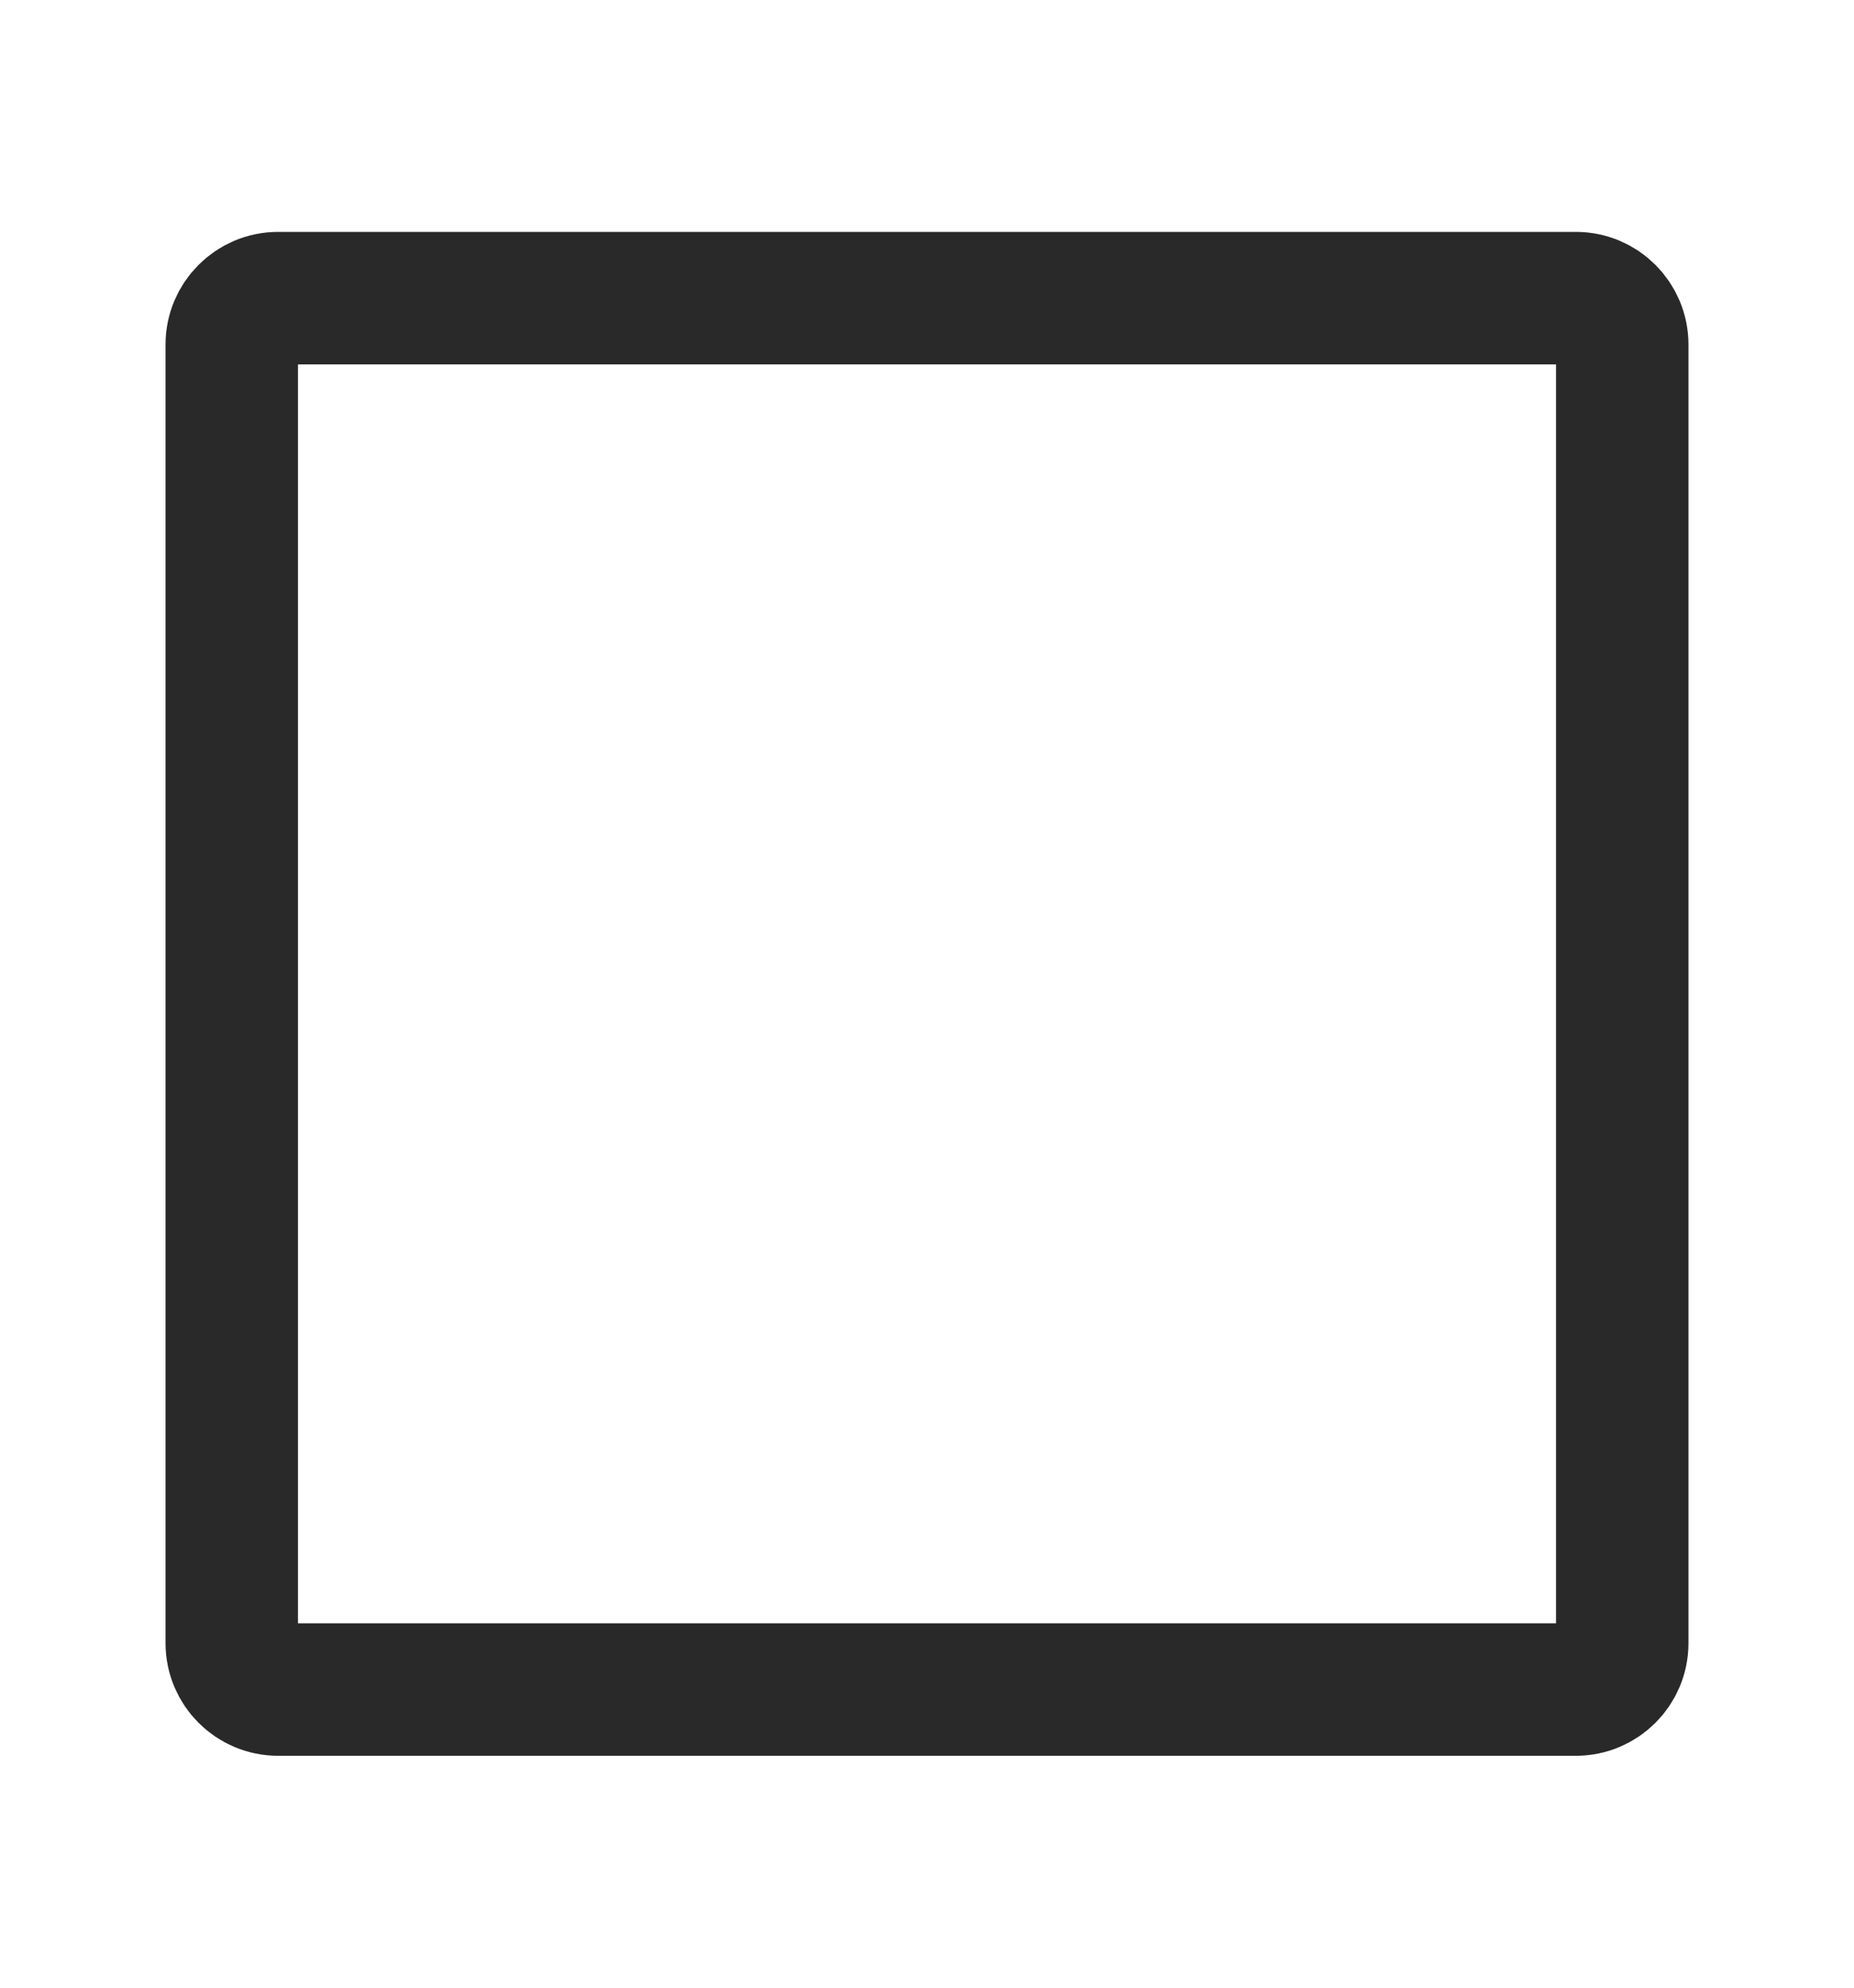 <svg width="14" height="15" viewBox="0 0 14 15" fill="none" xmlns="http://www.w3.org/2000/svg">
<g id="square">
<path id="Vector" d="M12.25 2.6V12.4C12.25 12.593 12.093 12.75 11.9 12.75H2.1C1.907 12.75 1.75 12.593 1.75 12.4V2.6C1.75 2.407 1.907 2.25 2.1 2.25H11.9C12.093 2.25 12.25 2.407 12.25 2.6Z" stroke="#292929" stroke-linecap="round" stroke-linejoin="round"/>
</g>
</svg>
